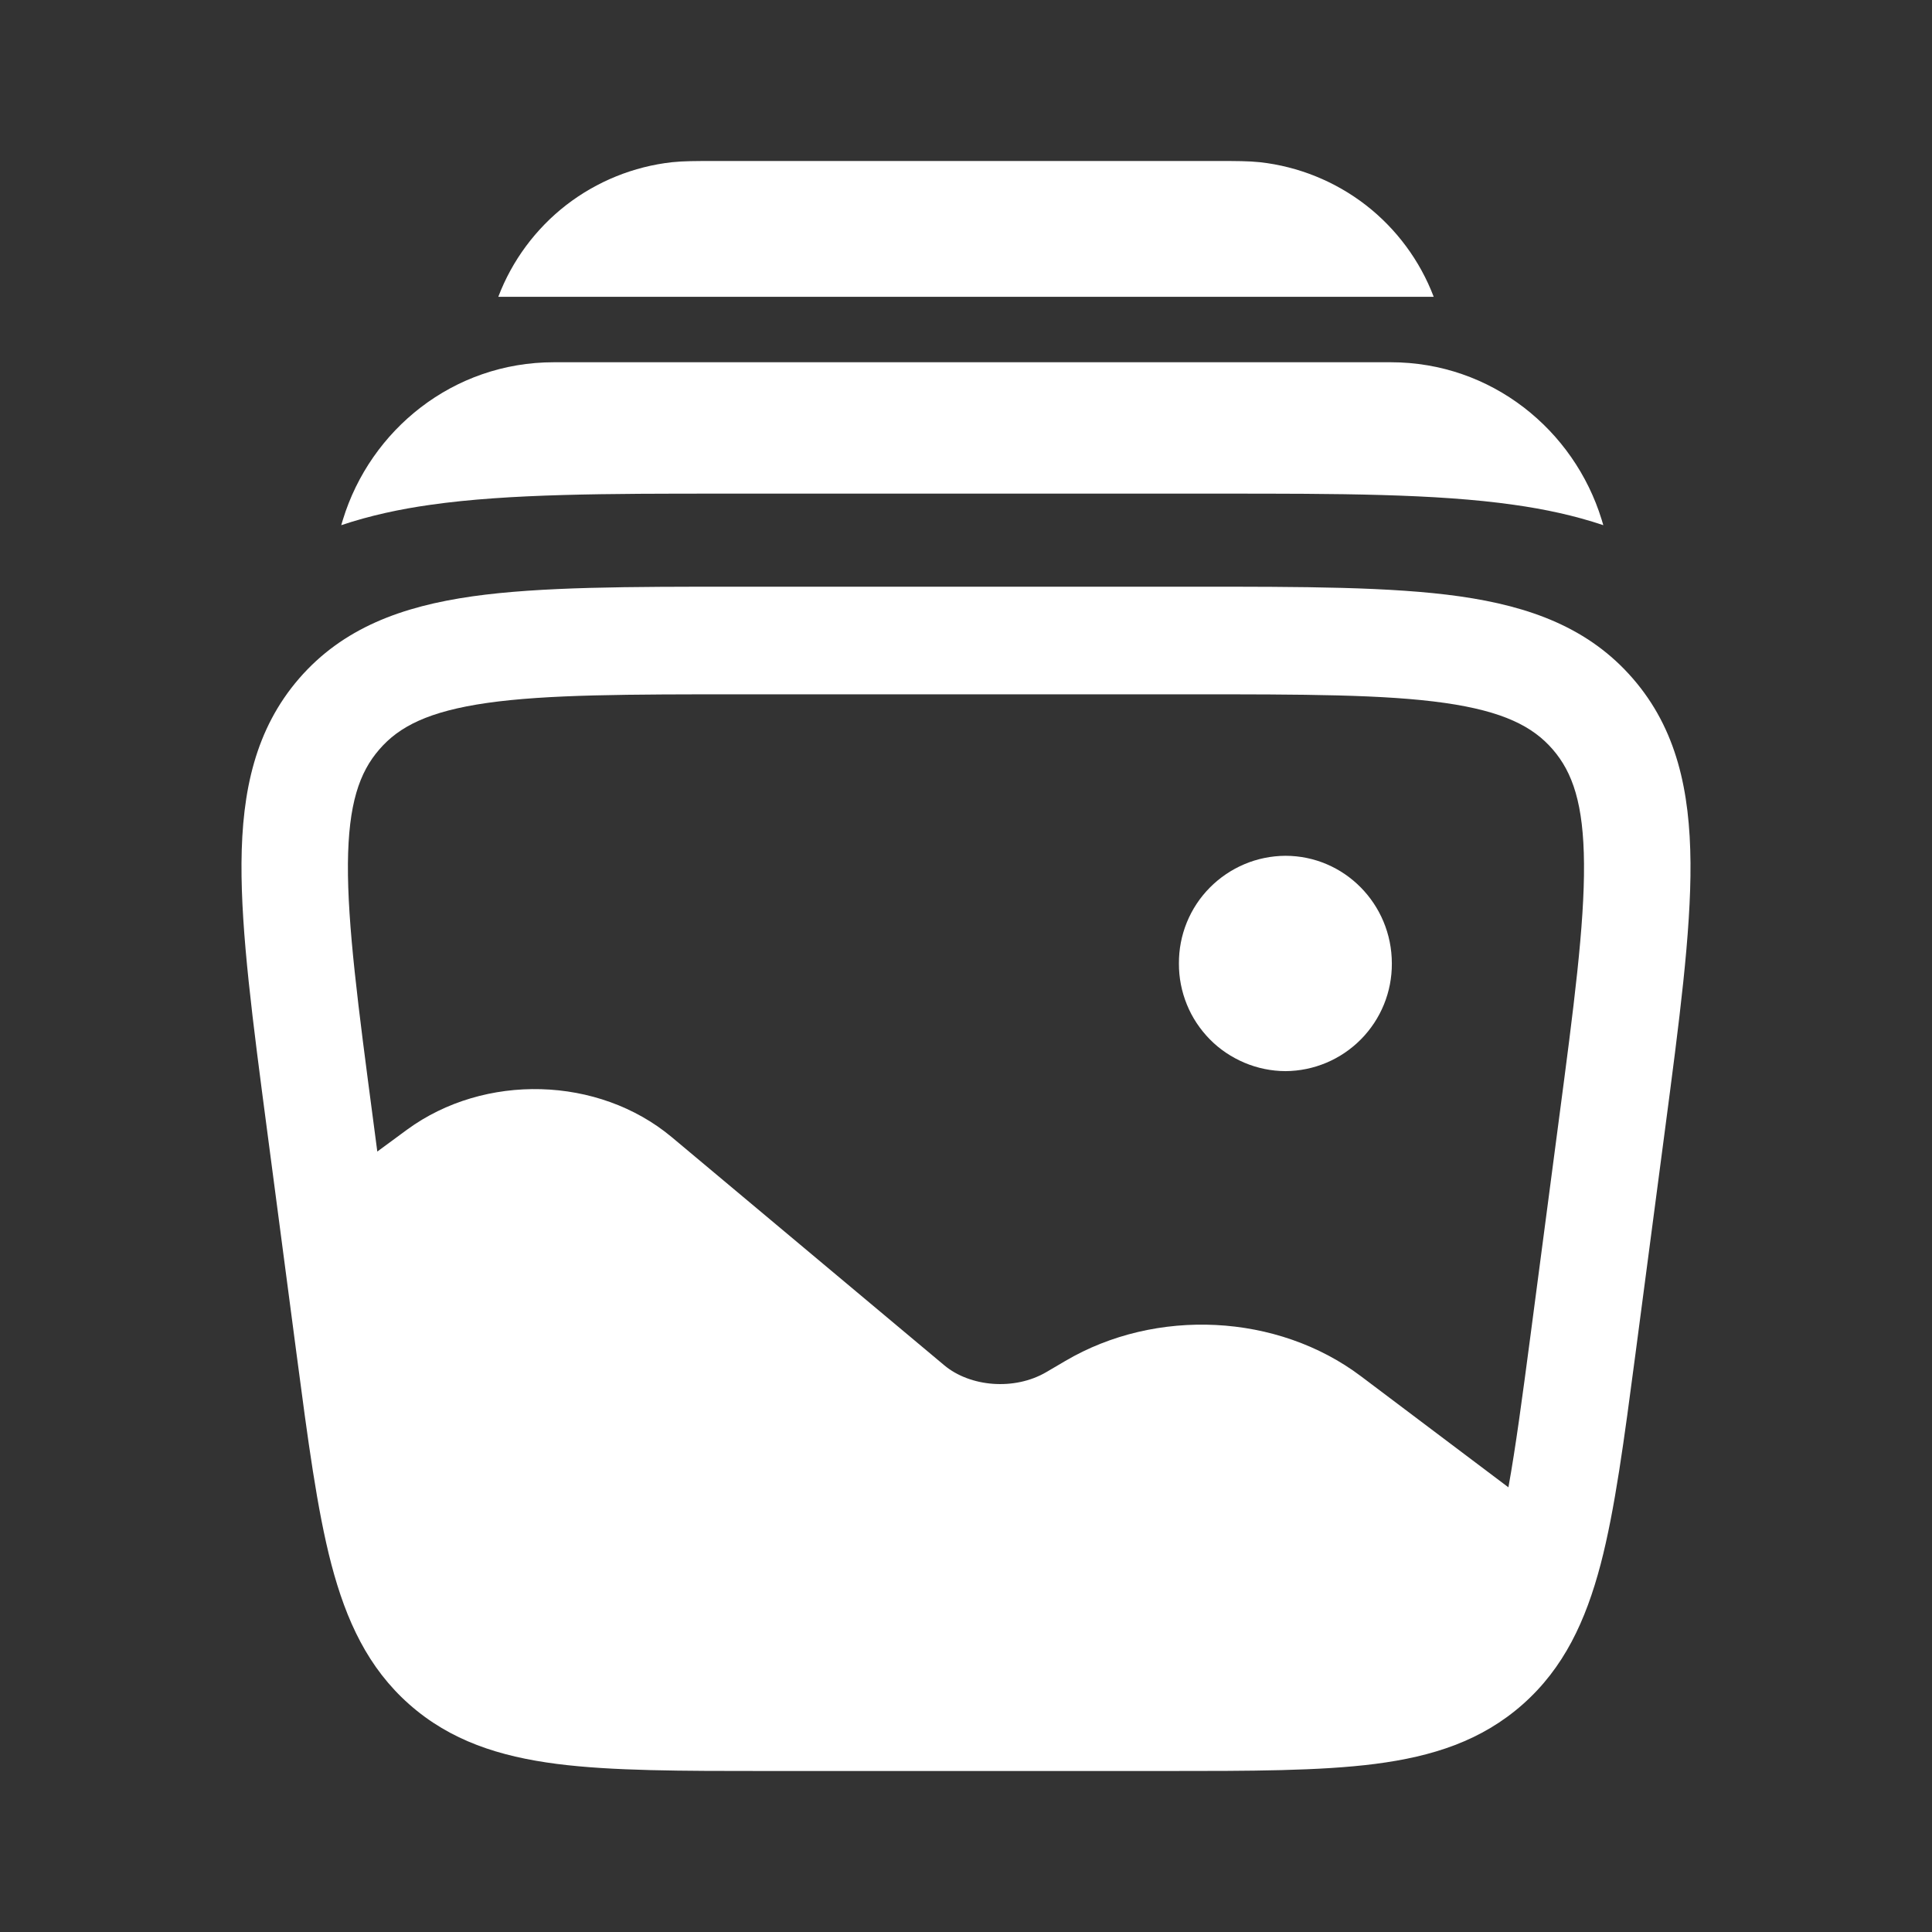 <svg width="24" height="24" viewBox="0 0 24 24" fill="none" xmlns="http://www.w3.org/2000/svg">
    <rect x="0" y="0" width="24" height="24" fill="#333333" stroke="none"/>
    <path d="M17.29 11.969C17.292 12.322 17.154 12.66 16.906 12.911C16.658 13.162 16.321 13.304 15.968 13.306C15.793 13.305 15.621 13.27 15.46 13.202C15.299 13.134 15.152 13.036 15.03 12.912C14.907 12.787 14.809 12.64 14.744 12.479C14.678 12.317 14.644 12.144 14.645 11.969C14.644 11.794 14.677 11.621 14.743 11.459C14.809 11.297 14.906 11.15 15.029 11.026C15.152 10.902 15.298 10.803 15.459 10.735C15.62 10.667 15.793 10.632 15.968 10.631C16.698 10.631 17.29 11.23 17.29 11.969Z" fill="white"/>
    <path fill-rule="evenodd" clip-rule="evenodd" d="M18.132 7.408C17.283 7.288 16.19 7.288 14.827 7.288H9.173C7.81 7.288 6.717 7.288 5.868 7.408C4.991 7.533 4.26 7.801 3.716 8.428C3.173 9.056 3.006 9.825 3 10.721C2.994 11.587 3.139 12.683 3.319 14.05L3.684 16.821C3.825 17.89 3.939 18.754 4.116 19.431C4.301 20.135 4.573 20.72 5.084 21.172C5.595 21.624 6.204 21.82 6.918 21.912C7.605 22 8.468 22 9.533 22H14.467C15.532 22 16.395 22 17.082 21.912C17.797 21.82 18.405 21.624 18.916 21.172C19.427 20.72 19.699 20.135 19.884 19.431C20.061 18.754 20.175 17.889 20.316 16.821L20.681 14.05C20.861 12.683 21.006 11.587 21 10.72C20.993 9.825 20.828 9.056 20.284 8.429C19.74 7.801 19.009 7.533 18.132 7.408ZM6.052 8.732C5.326 8.836 4.958 9.024 4.712 9.31C4.464 9.595 4.328 9.988 4.322 10.73C4.317 11.492 4.448 12.495 4.637 13.925L4.687 14.305L5.058 14.032C6.018 13.33 7.434 13.364 8.346 14.127L11.73 16.96C12.05 17.228 12.601 17.278 12.999 17.044L13.234 16.906C14.359 16.244 15.868 16.314 16.906 17.096L18.738 18.476C18.828 17.98 18.909 17.371 19.011 16.6L19.363 13.925C19.552 12.495 19.683 11.492 19.677 10.73C19.672 9.988 19.536 9.595 19.289 9.31C19.042 9.024 18.674 8.836 17.947 8.732C17.202 8.626 16.202 8.625 14.775 8.625H9.225C7.798 8.625 6.797 8.626 6.052 8.732Z" fill="white"/>
    <path d="M8.859 2H15.141C15.351 2 15.511 2 15.651 2.015C16.13 2.068 16.585 2.253 16.966 2.547C17.346 2.842 17.639 3.237 17.81 3.687H6.19C6.361 3.237 6.654 2.842 7.034 2.547C7.415 2.253 7.87 2.068 8.349 2.015C8.489 2 8.649 2 8.859 2ZM6.88 4.5C5.628 4.5 4.602 5.34 4.26 6.454L4.239 6.524C4.597 6.404 4.969 6.324 5.347 6.271C6.32 6.132 7.549 6.132 8.976 6.132H15.179C16.606 6.132 17.835 6.132 18.807 6.271C19.185 6.324 19.557 6.403 19.917 6.524L19.896 6.454C19.553 5.34 18.527 4.5 17.276 4.5H6.88Z" fill="white"/>
</svg>
